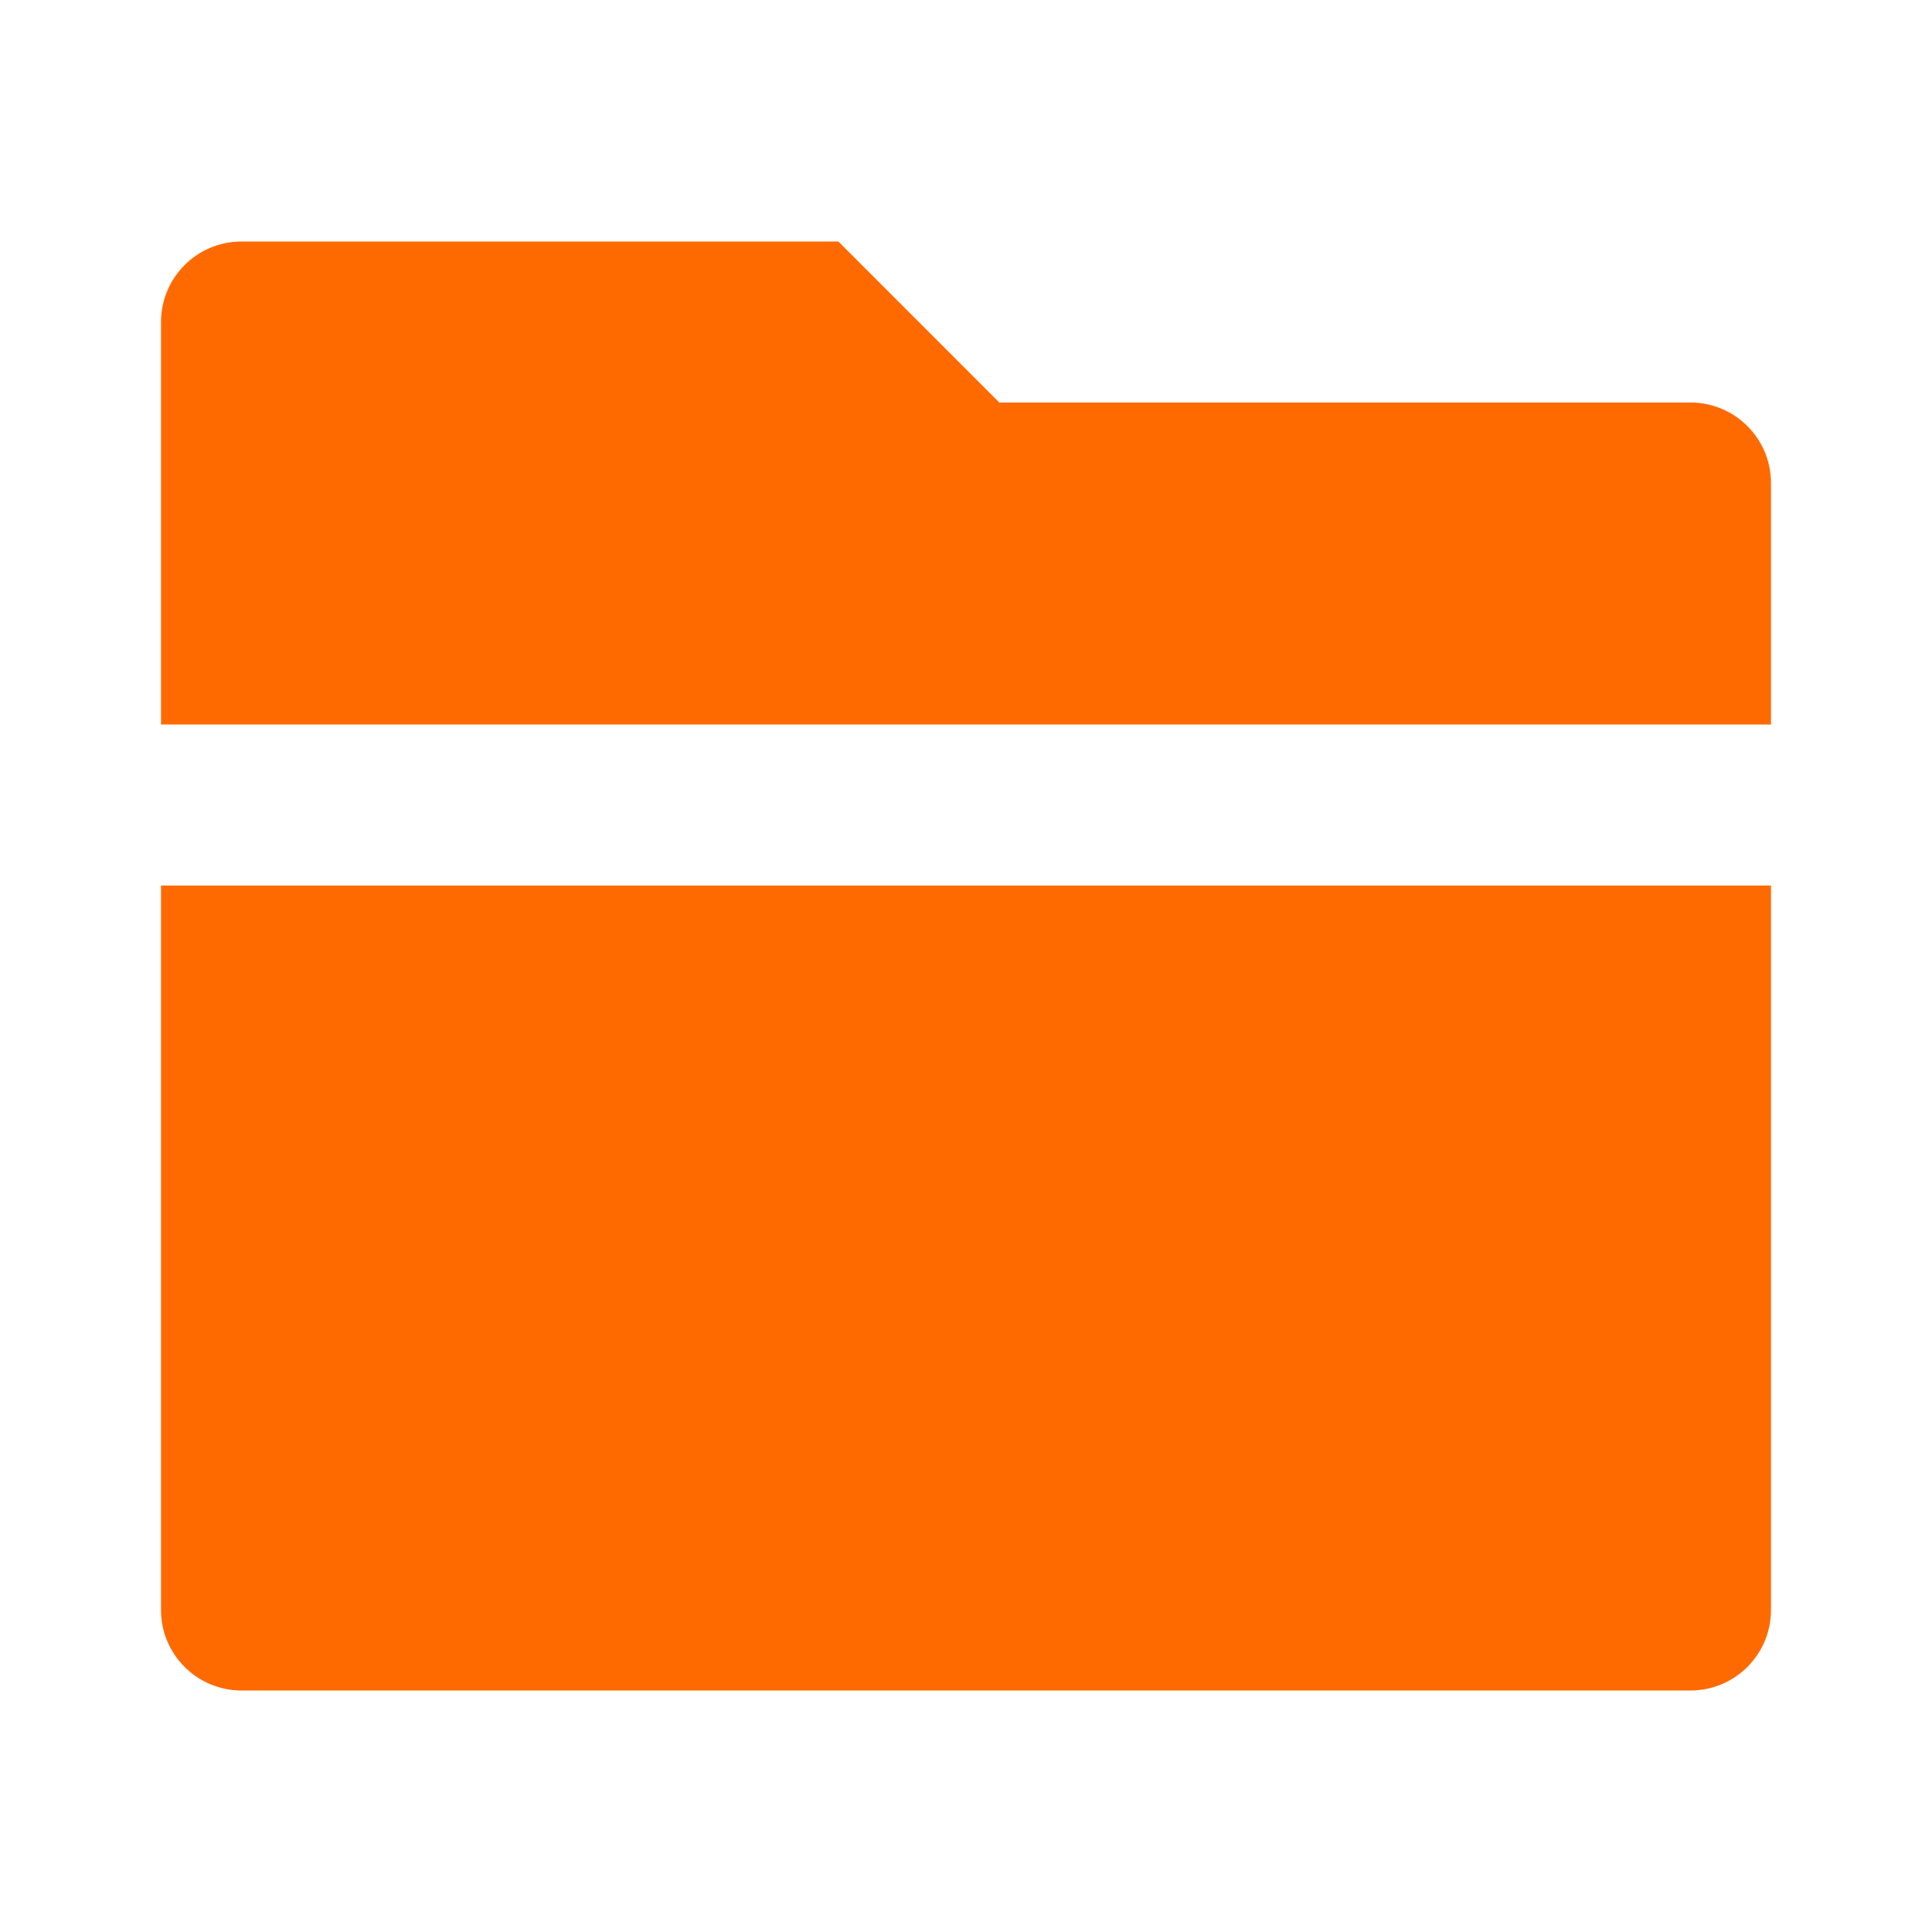 <svg width="72" height="72" viewBox="0 0 32 32" fill="#FF6A00" xmlns="http://www.w3.org/2000/svg">
<path d="M29.333 14.667V26.667C29.333 27.403 28.736 28 28 28H4C3.264 28 2.667 27.403 2.667 26.667V14.667H29.333ZM29.333 12H2.667V5.333C2.667 4.597 3.264 4 4 4H13.886L16.552 6.667H28C28.736 6.667 29.333 7.264 29.333 8V12Z" />
</svg>
